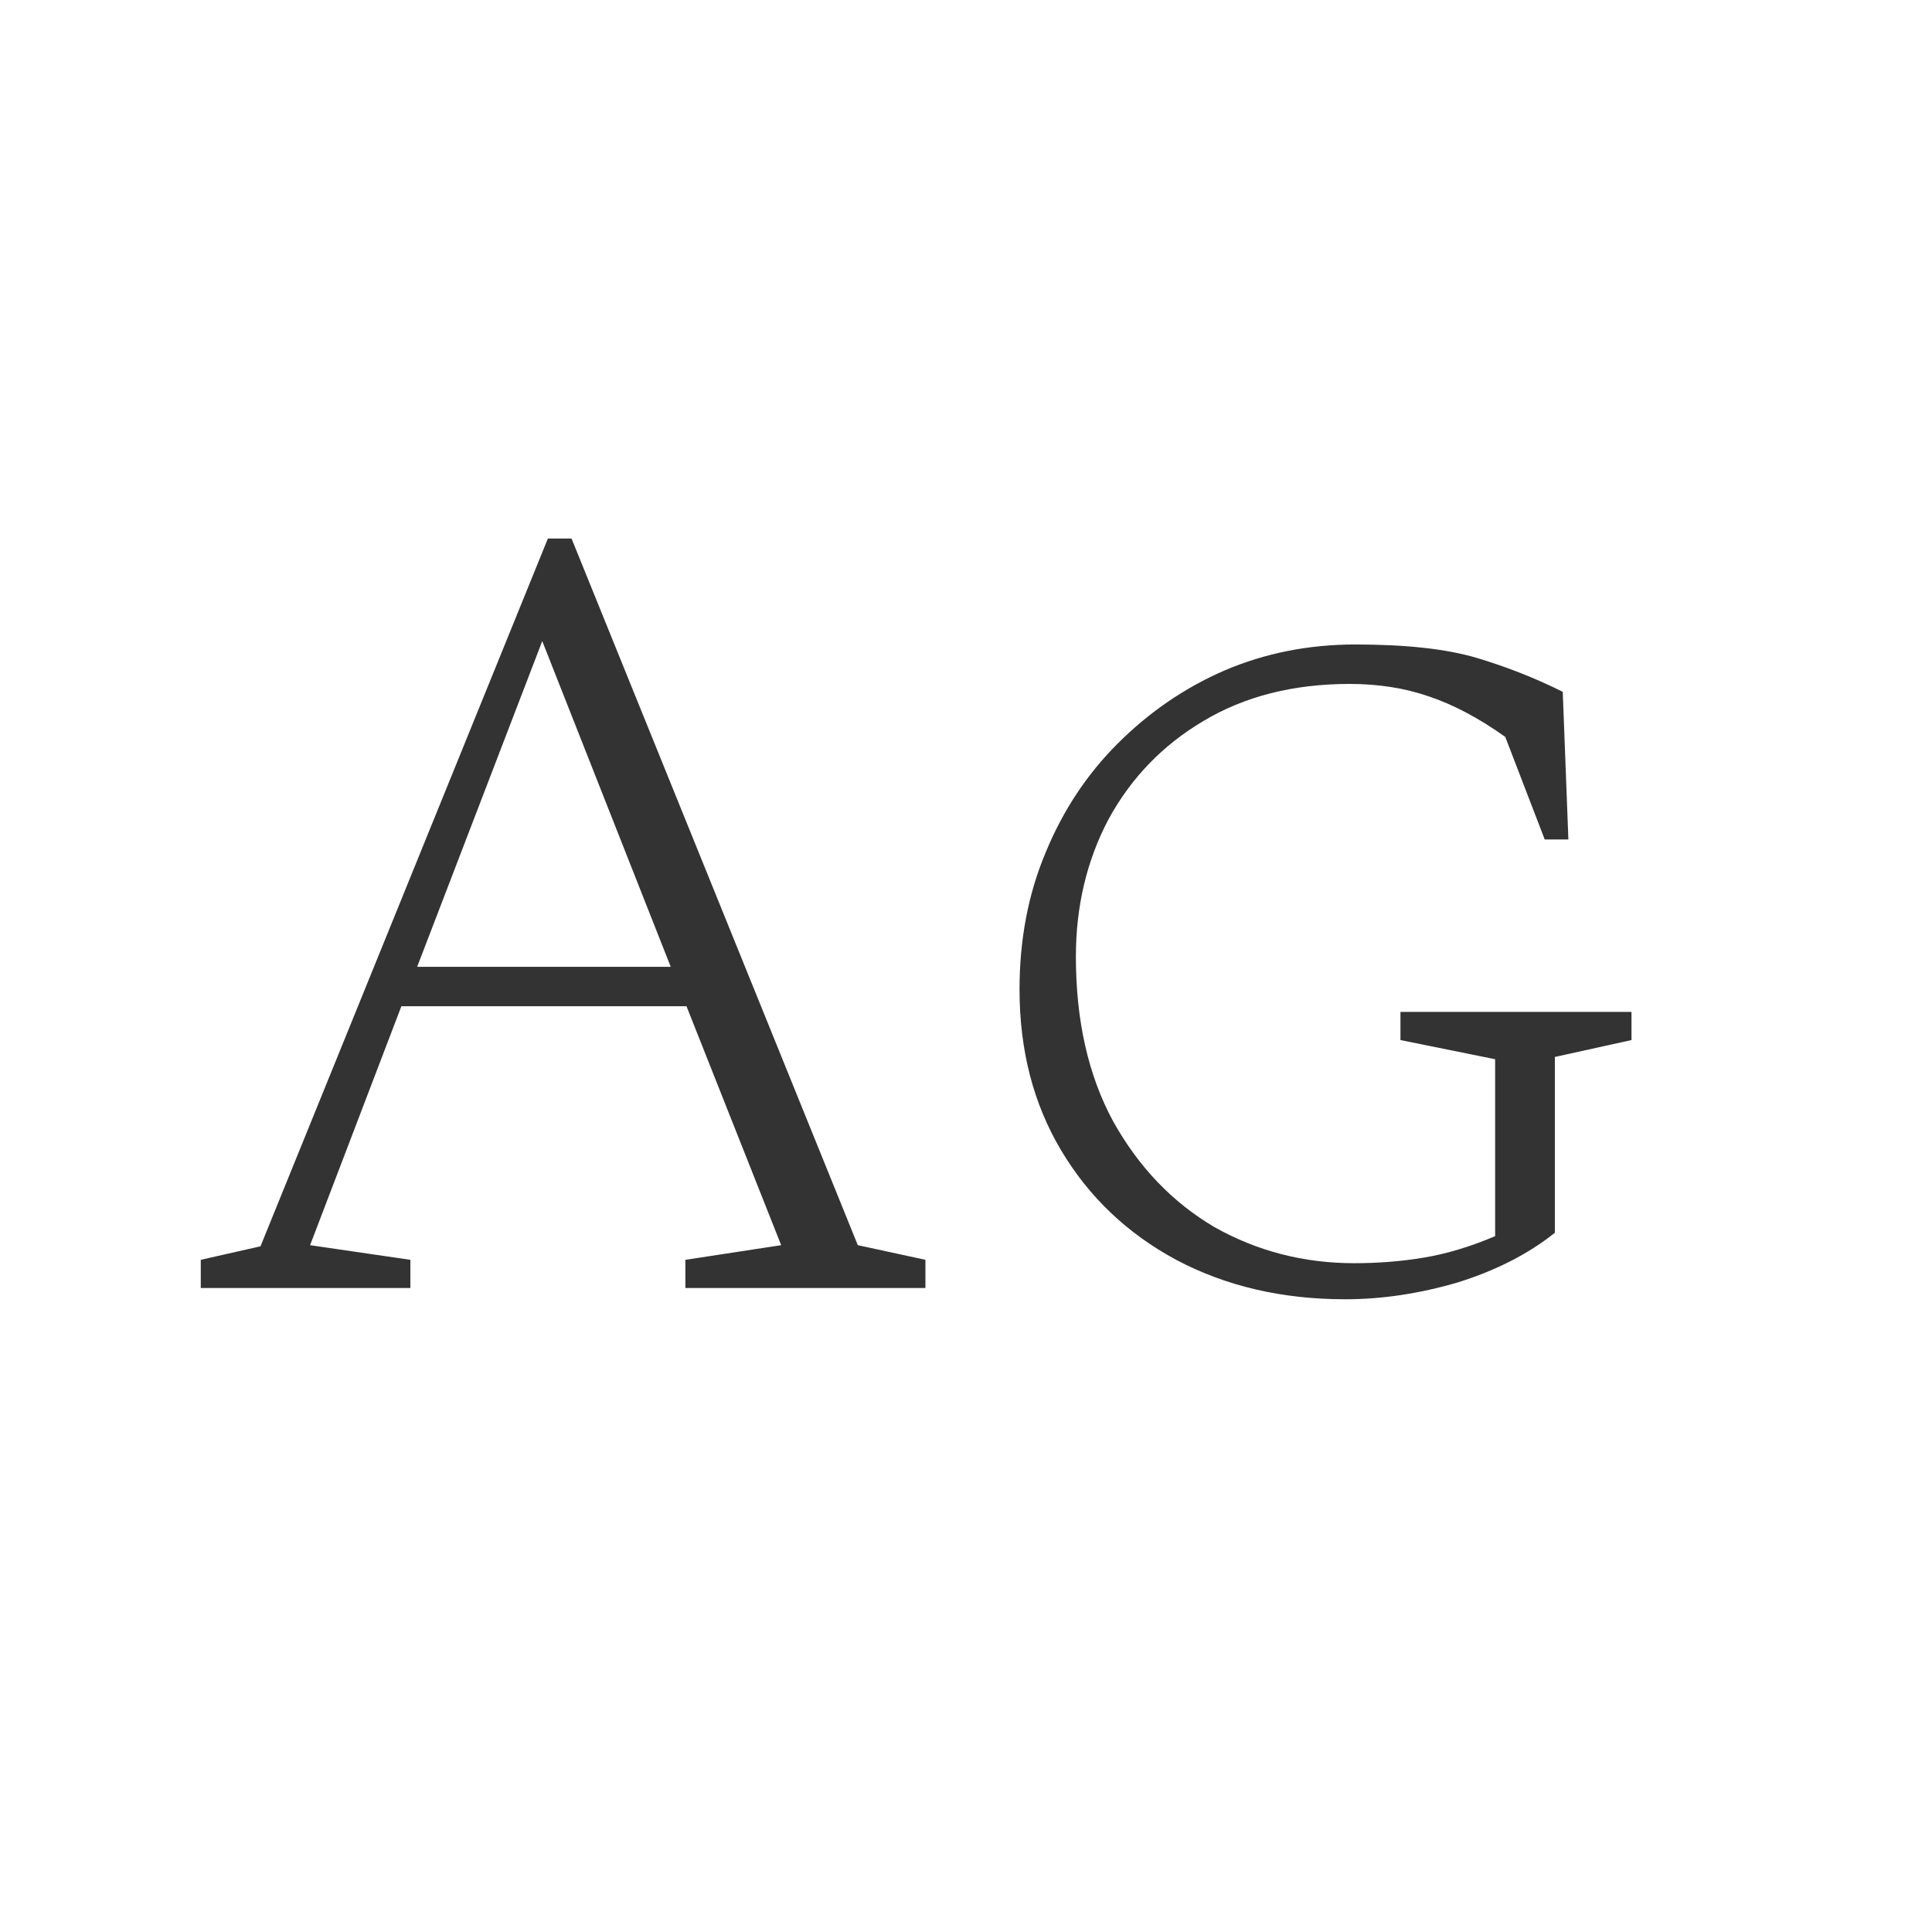 <svg width="24" height="24" viewBox="0 0 24 24" fill="none" xmlns="http://www.w3.org/2000/svg">
<path d="M2.494 16V15.65L3.236 15.482L6.806 6.69H7.1L10.656 15.468L11.496 15.65V16H8.514V15.65L9.704 15.468L8.528 12.5H4.986L3.852 15.468L5.098 15.65V16H2.494ZM5.182 12.01H8.332L6.736 7.964L5.182 12.01ZM16.711 16.14C15.927 16.14 15.227 15.977 14.611 15.65C14.004 15.323 13.528 14.871 13.183 14.292C12.837 13.713 12.665 13.046 12.665 12.29C12.665 11.674 12.772 11.109 12.987 10.596C13.201 10.073 13.5 9.621 13.883 9.238C14.275 8.846 14.718 8.543 15.213 8.328C15.717 8.113 16.258 8.006 16.837 8.006C17.471 8.006 17.975 8.062 18.349 8.174C18.722 8.286 19.077 8.426 19.413 8.594L19.483 10.428H19.189L18.699 9.154C18.372 8.921 18.055 8.753 17.747 8.65C17.448 8.547 17.121 8.496 16.767 8.496C16.067 8.496 15.46 8.65 14.947 8.958C14.443 9.257 14.051 9.663 13.771 10.176C13.5 10.689 13.365 11.259 13.365 11.884C13.365 12.677 13.519 13.359 13.827 13.928C14.144 14.497 14.564 14.936 15.087 15.244C15.619 15.543 16.197 15.692 16.823 15.692C17.121 15.692 17.411 15.669 17.691 15.622C17.971 15.575 18.265 15.487 18.573 15.356V13.158L17.397 12.92V12.57H20.267V12.92L19.315 13.13V15.314C18.988 15.575 18.587 15.781 18.111 15.93C17.635 16.07 17.168 16.14 16.711 16.14Z" fill="#333333"/>
</svg>
